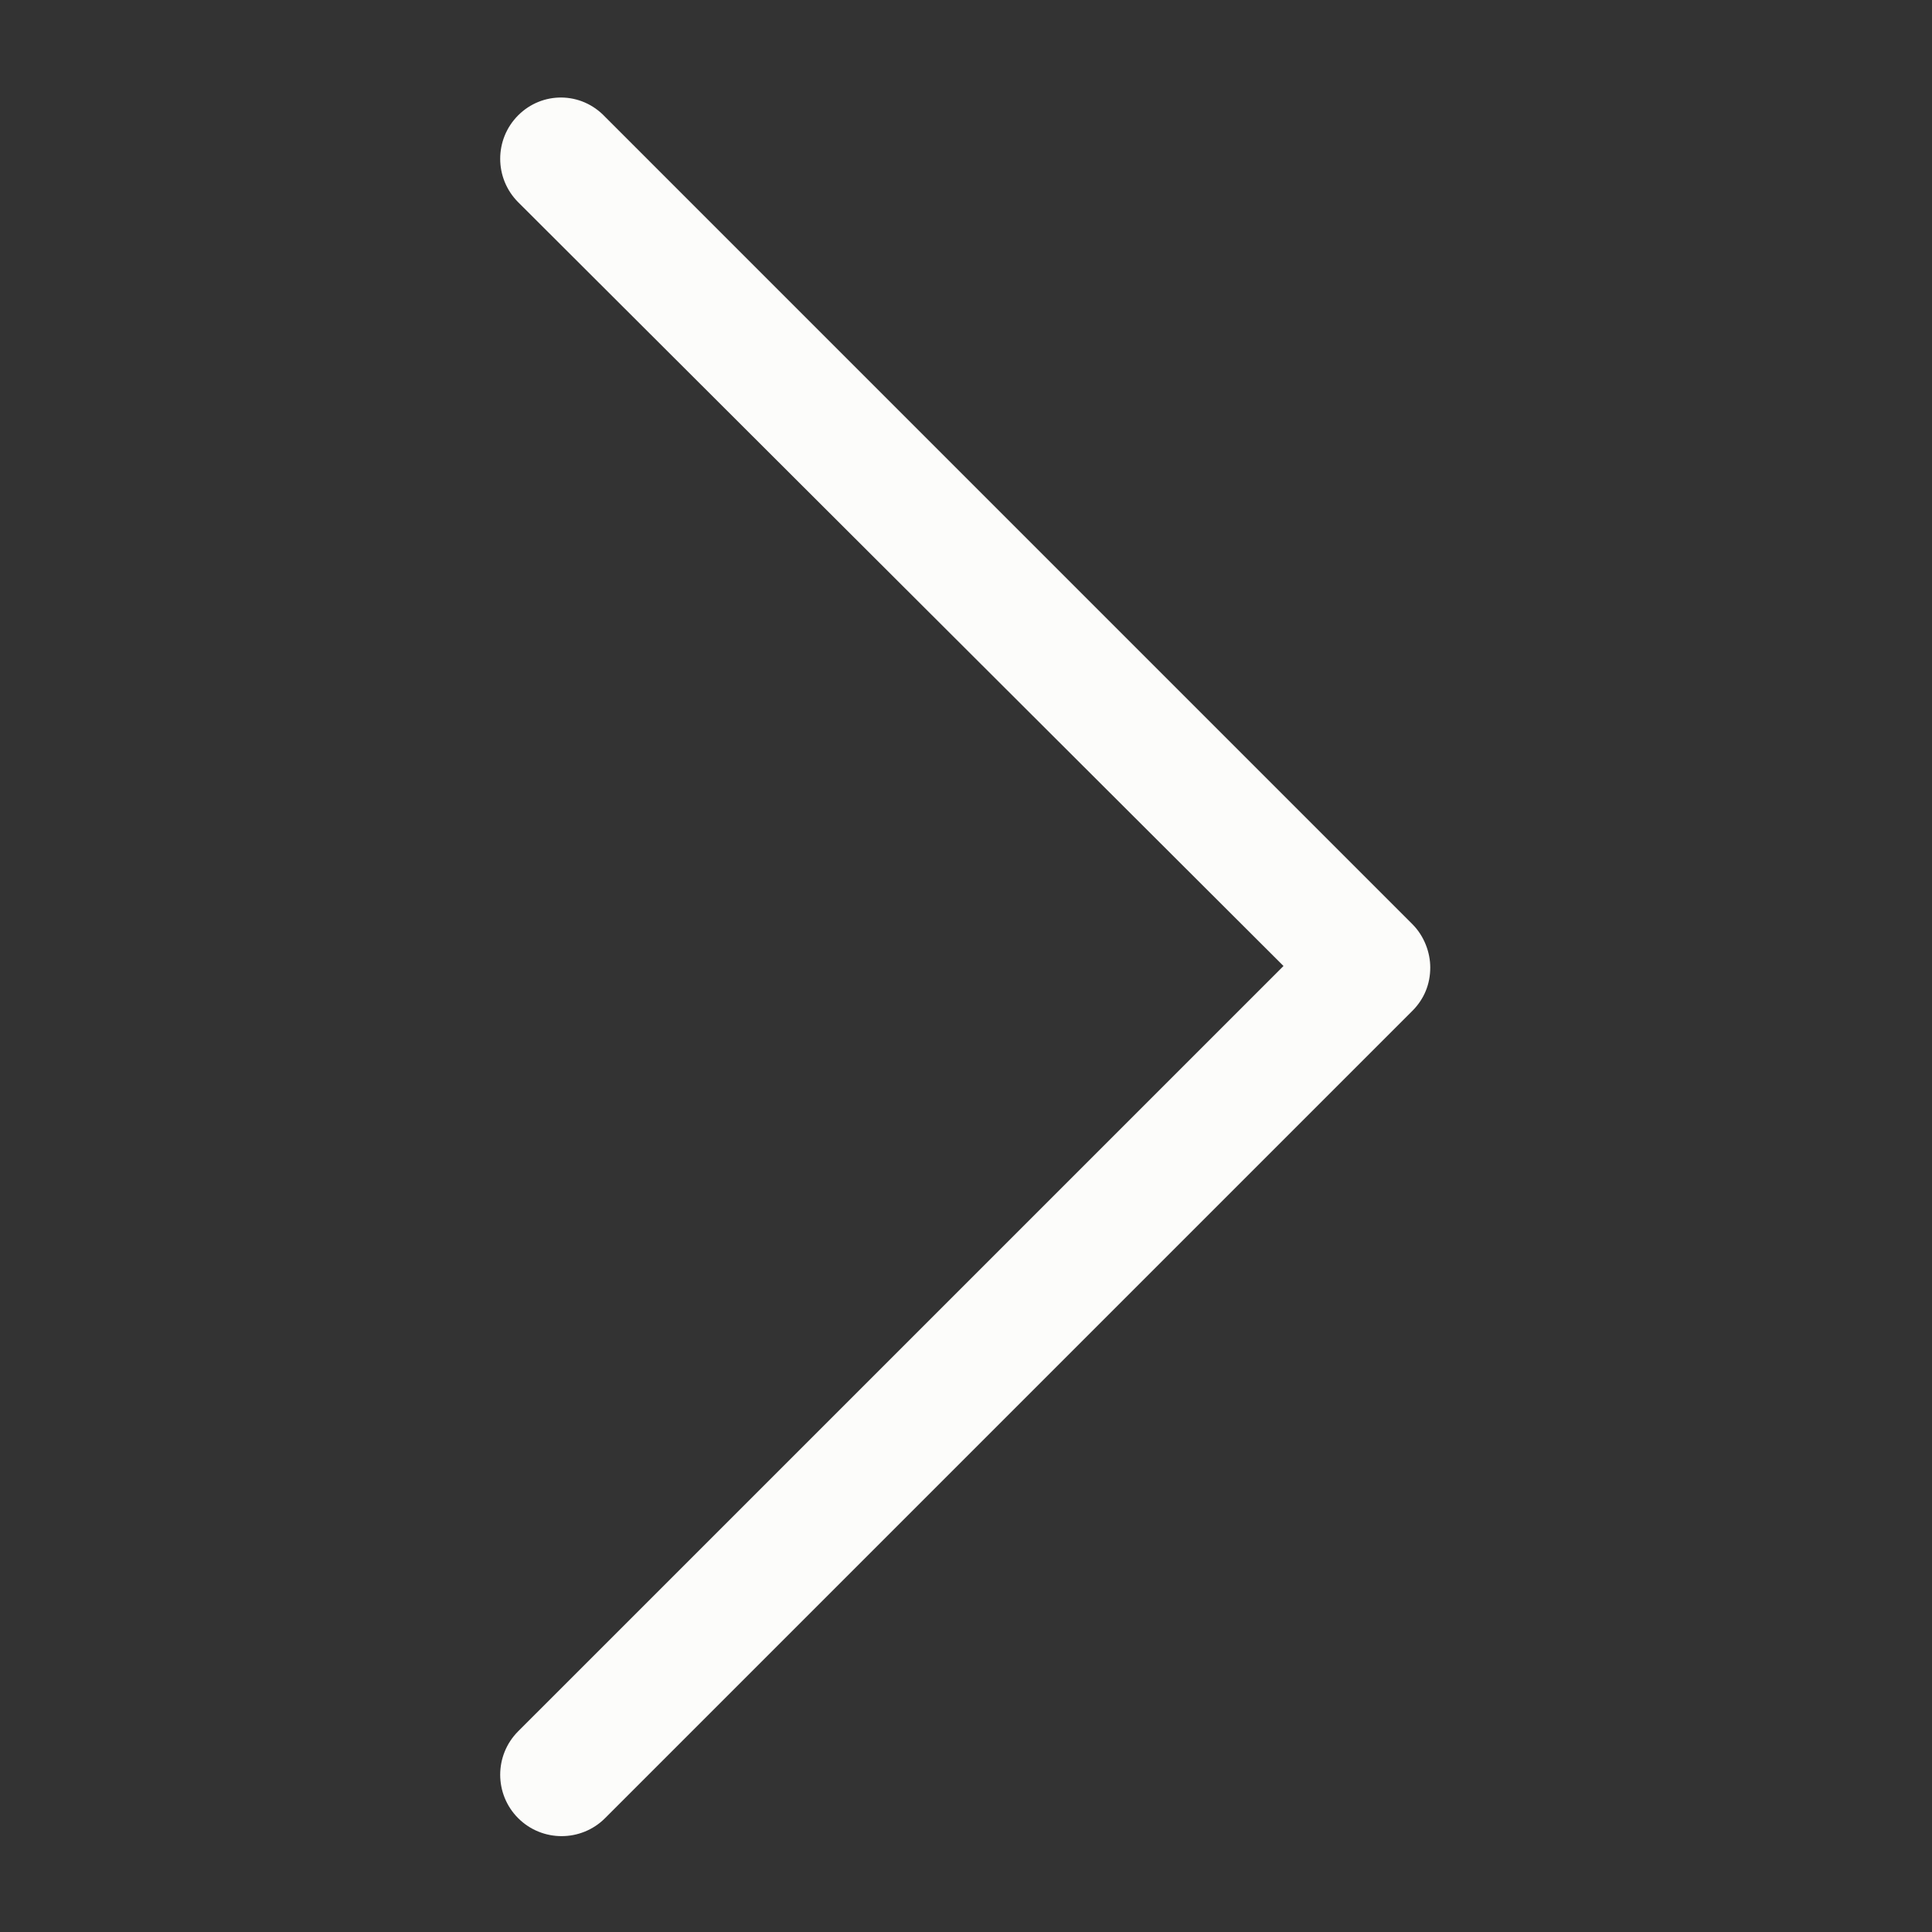 <svg width="50" height="50" viewBox="0 0 50 50" fill="none" xmlns="http://www.w3.org/2000/svg">
<rect x="0" y="0" width="50" height="50" fill="#333333" stroke="none"/>
<g id="down-arrow 1">
<g id="Group">
<path id="Vector" d="M13.41 2.985C12.79 3.605 12.79 4.612 13.41 5.233L33.217 25L13.41 44.806C12.79 45.426 12.79 46.434 13.41 47.054C14.031 47.674 15.038 47.674 15.659 47.054L36.55 26.163C36.86 25.853 37.015 25.465 37.015 25.039C37.015 24.651 36.86 24.225 36.55 23.915L15.659 3.023C15.038 2.364 14.031 2.364 13.41 2.985Z" fill="#FCFCFA"/>
</g>
</g>
</svg>
